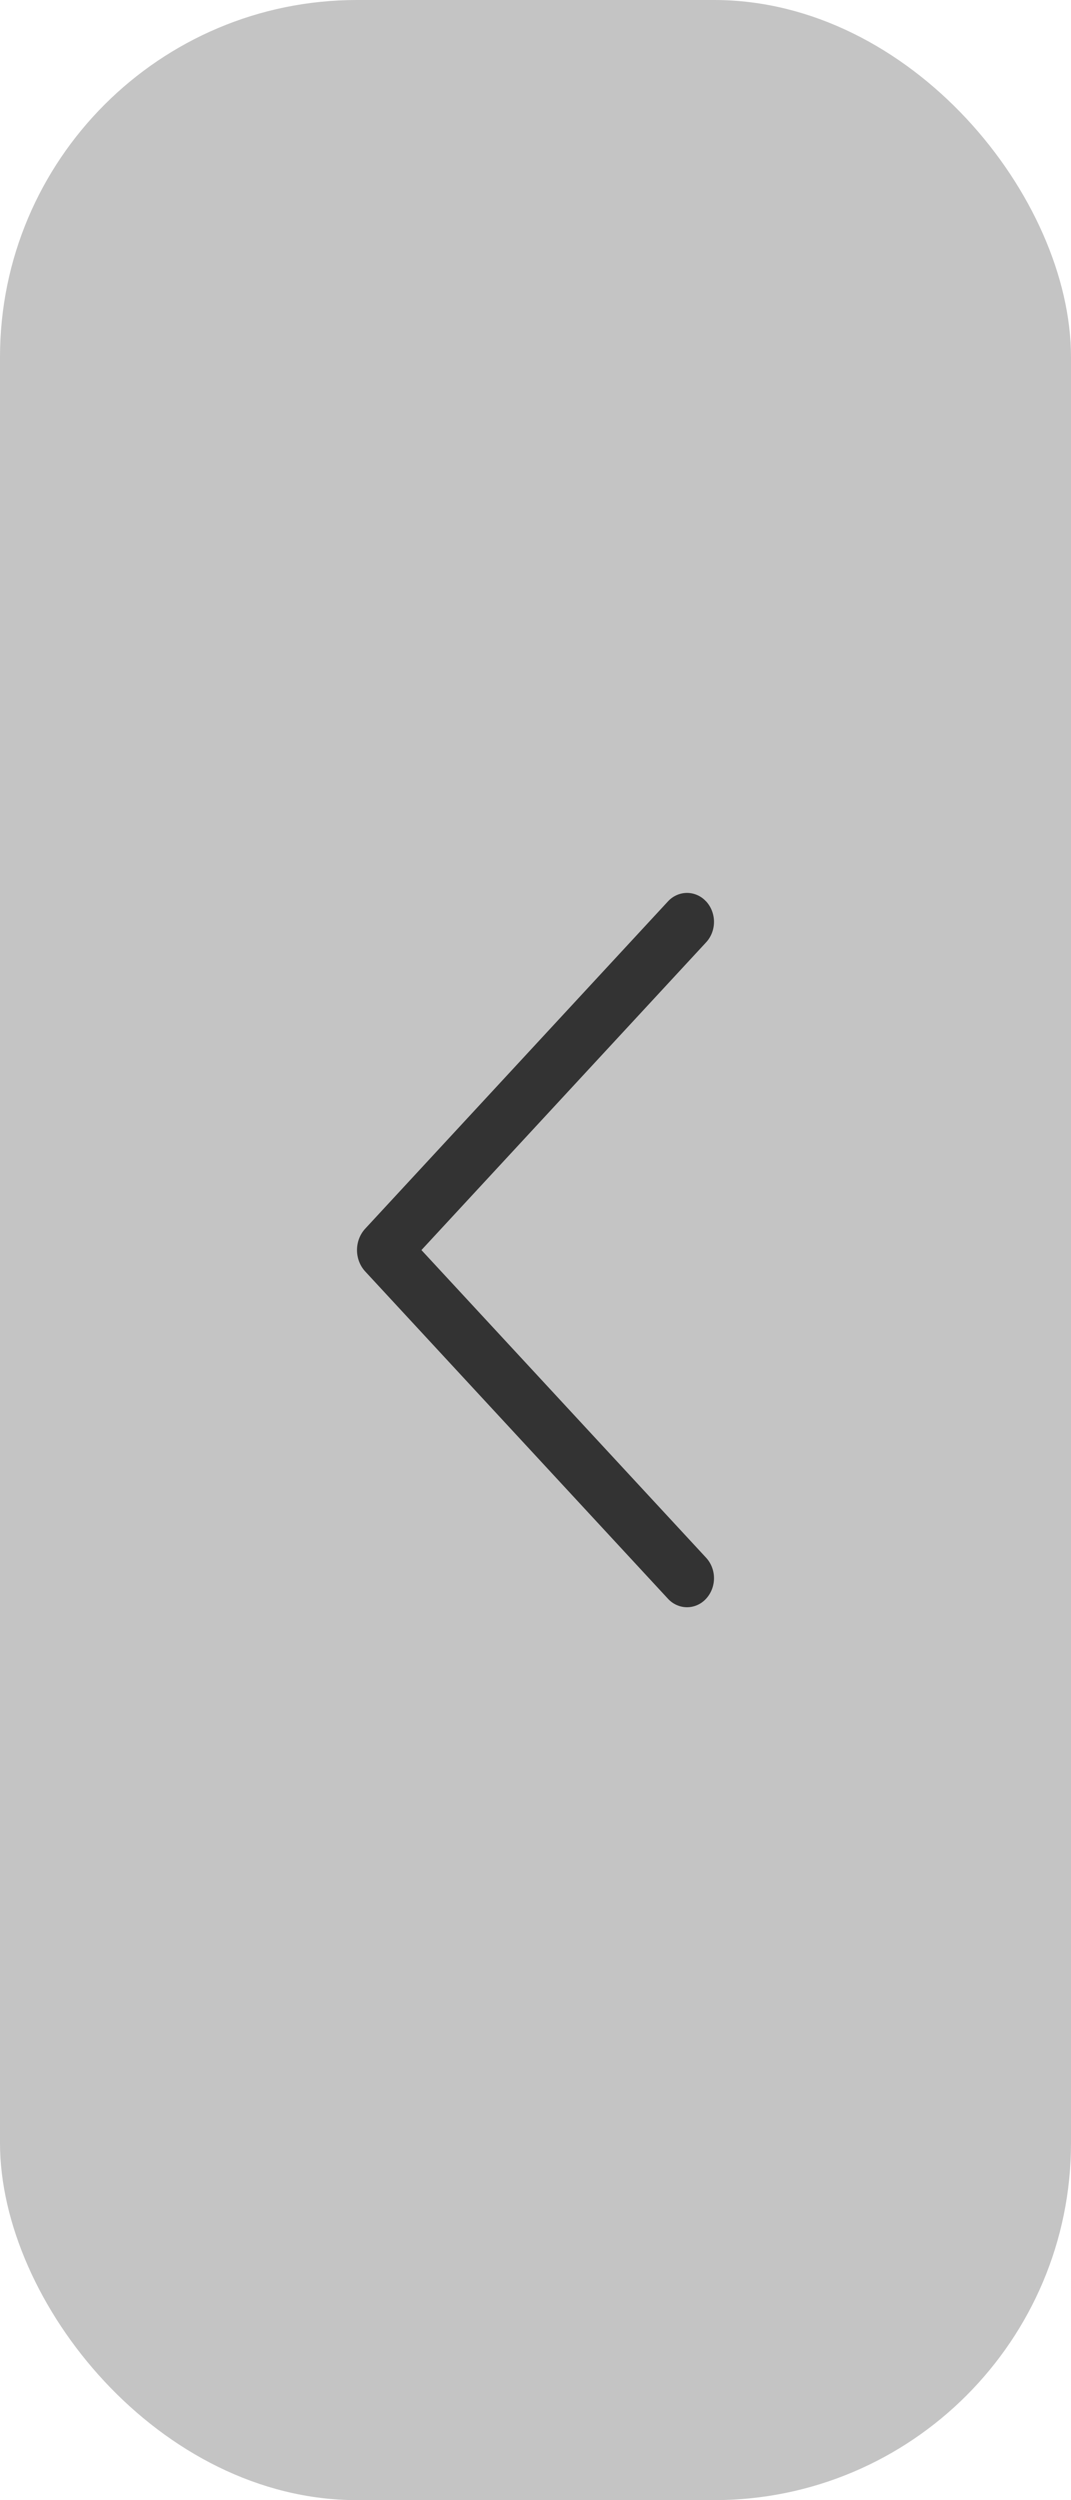 <svg width="30" height="70" viewBox="0 0 30 70" fill="none" xmlns="http://www.w3.org/2000/svg">
<rect width="30" height="70" rx="10" fill="#C4C4C4"/>
<path d="M19.777 25.235C19.92 25.389 20 25.596 20 25.811C20 26.026 19.92 26.233 19.777 26.386L11.805 35L19.777 43.612C19.92 43.766 20 43.972 20 44.187C20 44.403 19.92 44.609 19.777 44.763C19.708 44.838 19.625 44.898 19.534 44.938C19.442 44.979 19.343 45 19.244 45C19.145 45 19.046 44.979 18.955 44.938C18.863 44.898 18.78 44.838 18.711 44.763L10.232 35.601C10.083 35.441 10 35.225 10 35C10 34.775 10.083 34.559 10.232 34.399L18.711 25.237C18.78 25.162 18.863 25.102 18.955 25.062C19.046 25.021 19.145 25 19.244 25C19.343 25 19.442 25.021 19.534 25.062C19.625 25.102 19.708 25.162 19.777 25.237V25.235Z" fill="#333333"/>
</svg>

